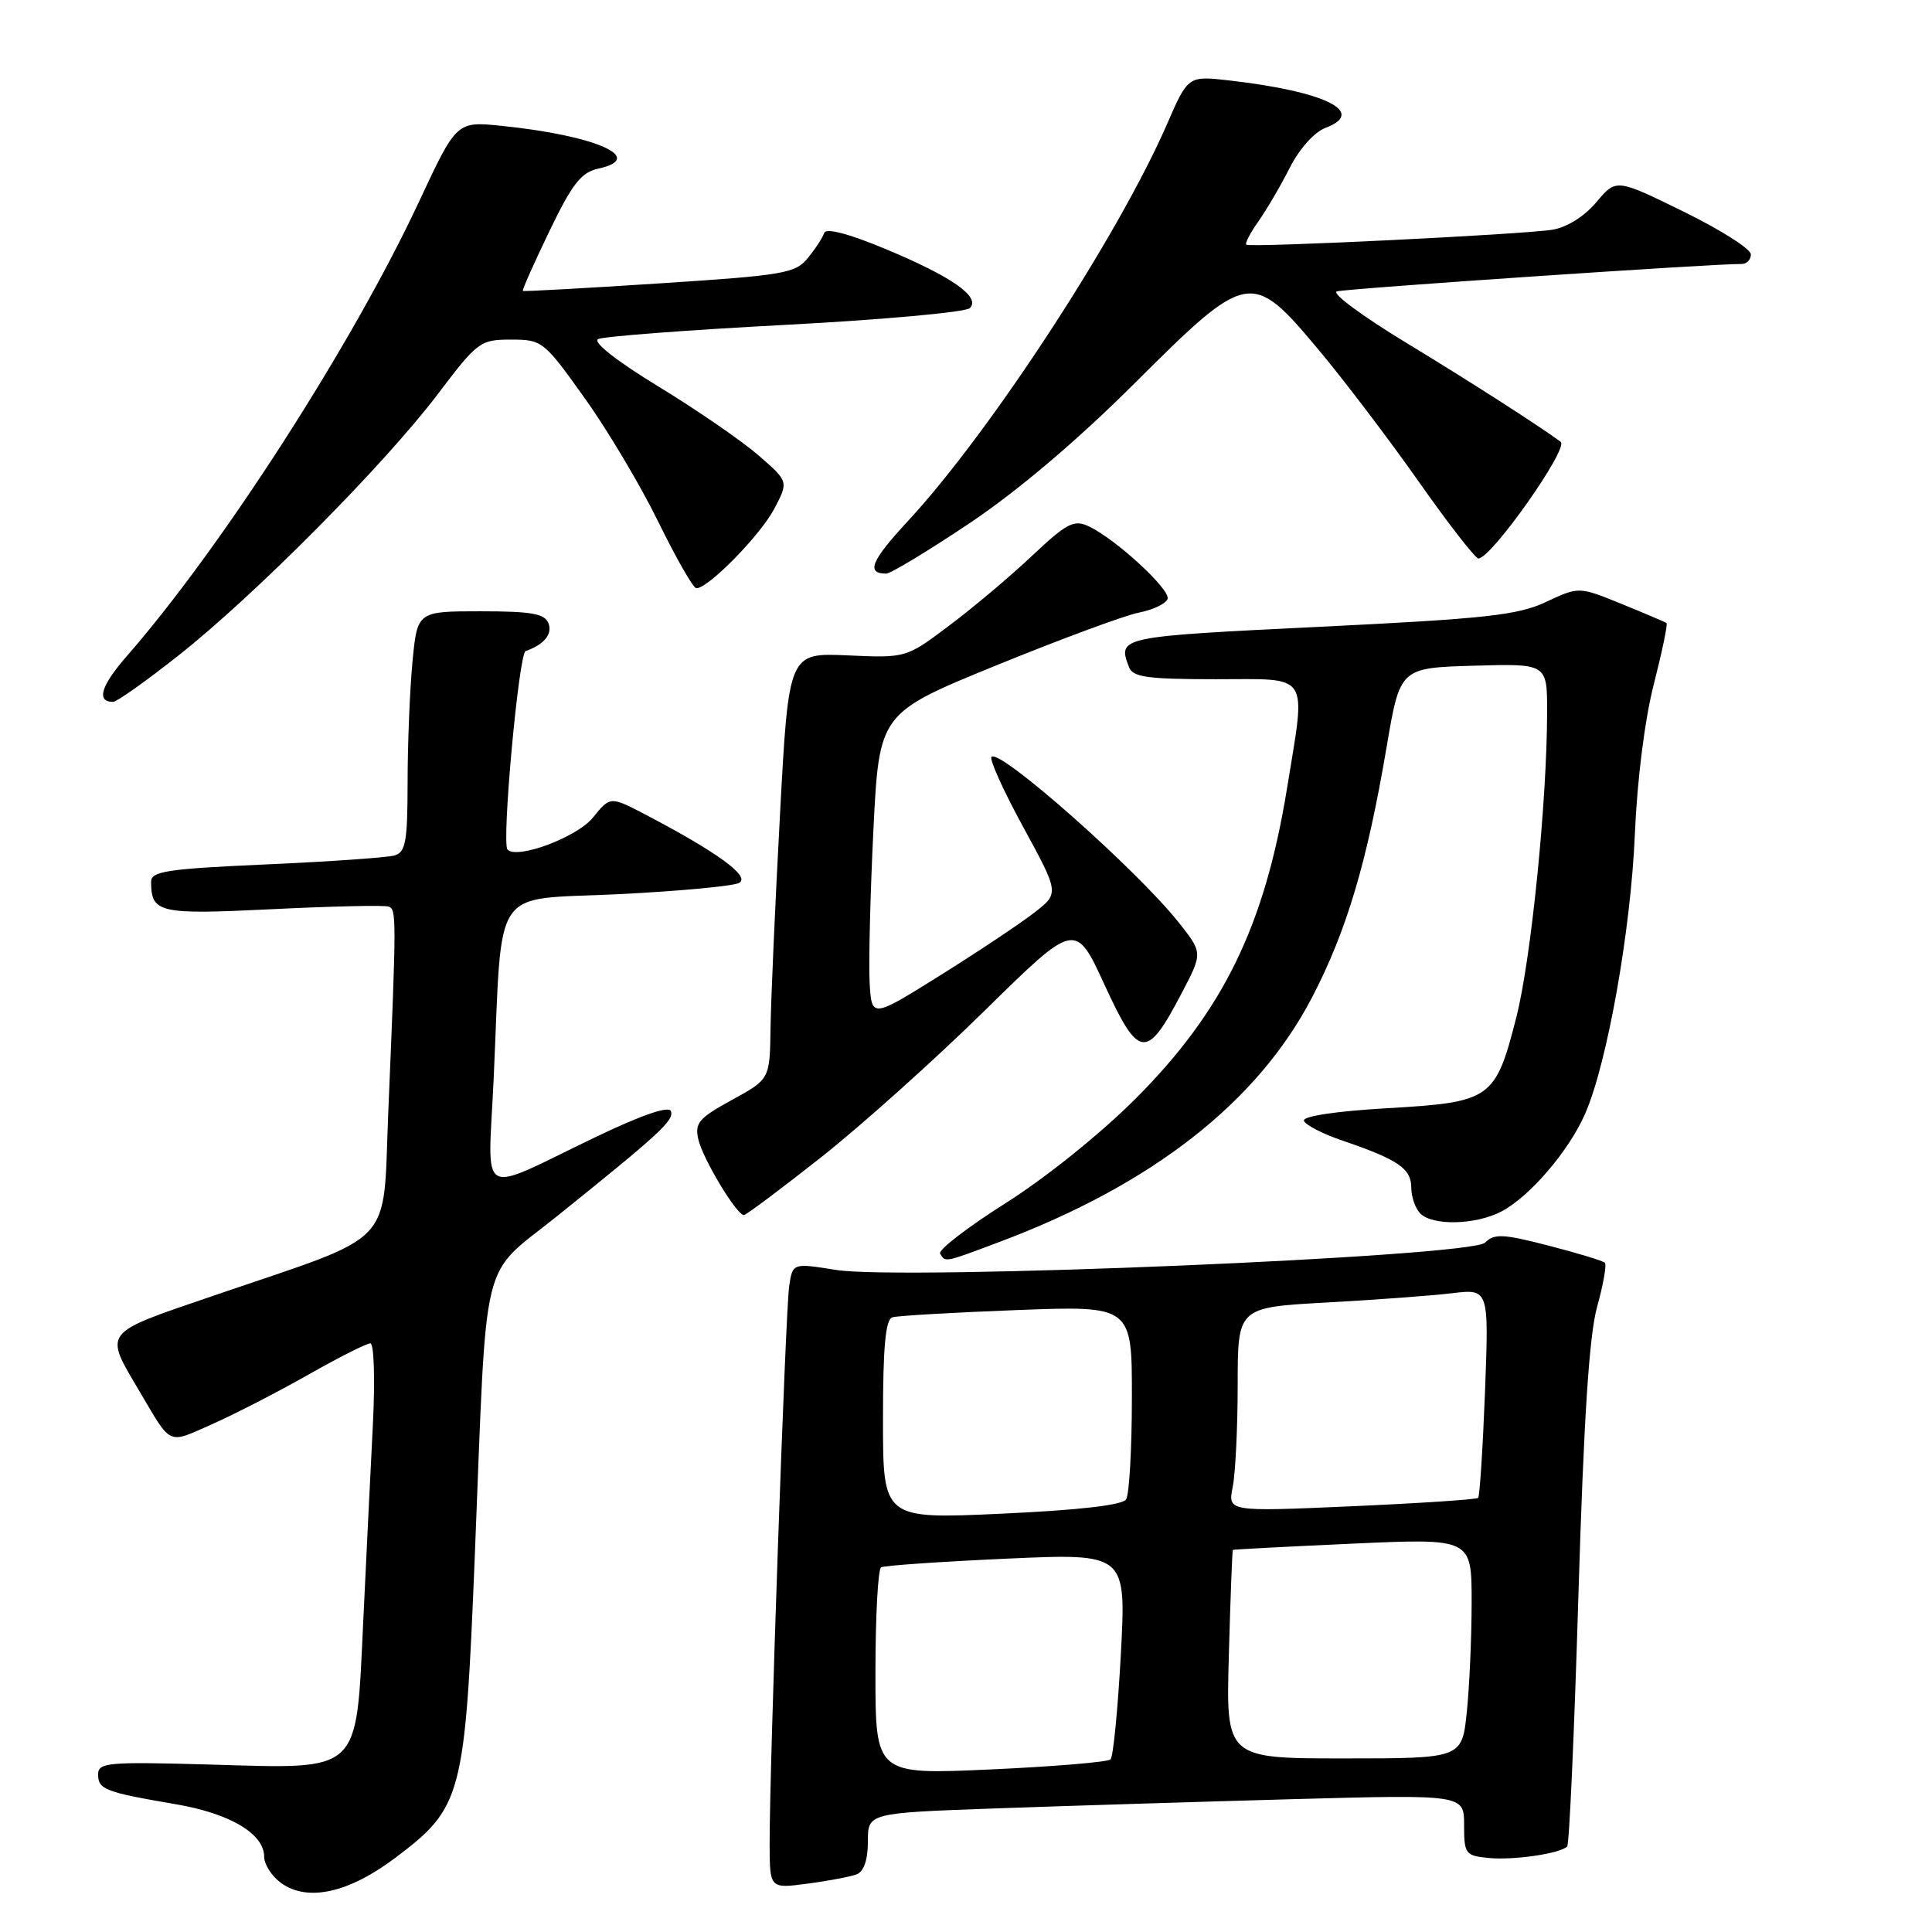 <?xml version="1.0" encoding="UTF-8" standalone="no"?>
<!DOCTYPE svg PUBLIC "-//W3C//DTD SVG 1.1//EN" "http://www.w3.org/Graphics/SVG/1.1/DTD/svg11.dtd" >
<svg xmlns="http://www.w3.org/2000/svg" xmlns:xlink="http://www.w3.org/1999/xlink" version="1.1" viewBox="0 0 256 256">
 <g >
 <path fill="currentColor"
d=" M 52.42 246.14 C 61.26 239.47 61.62 238.08 62.92 206.00 C 64.57 165.09 63.51 169.44 73.81 161.15 C 87.51 150.14 89.32 148.46 88.90 147.24 C 88.64 146.50 85.08 147.72 79.00 150.63 C 62.98 158.31 64.67 159.29 65.42 142.77 C 66.60 116.83 64.92 119.31 81.83 118.49 C 89.90 118.09 97.15 117.42 97.94 116.99 C 99.48 116.15 95.06 112.93 85.57 107.96 C 80.86 105.50 80.86 105.50 78.58 108.32 C 76.49 110.92 68.56 113.90 67.25 112.58 C 66.44 111.77 68.74 86.59 69.65 86.27 C 72.09 85.41 73.23 84.03 72.68 82.60 C 72.18 81.31 70.44 81.00 63.68 81.00 C 55.29 81.00 55.29 81.00 54.65 87.75 C 54.30 91.46 54.01 98.63 54.01 103.68 C 54.00 111.57 53.75 112.94 52.25 113.36 C 51.29 113.63 43.64 114.17 35.25 114.54 C 22.06 115.13 20.00 115.45 20.02 116.86 C 20.05 120.99 21.06 121.21 36.11 120.47 C 44.03 120.08 50.95 119.92 51.50 120.13 C 52.54 120.52 52.54 121.42 51.45 147.33 C 50.68 165.56 52.85 163.29 28.22 171.71 C 13.37 176.79 13.73 176.31 18.57 184.50 C 22.78 191.63 22.15 191.35 28.09 188.72 C 31.07 187.40 36.80 184.45 40.84 182.16 C 44.88 179.87 48.58 178.00 49.07 178.00 C 49.56 178.00 49.71 182.75 49.41 188.75 C 49.11 194.66 48.53 206.42 48.13 214.88 C 47.15 235.20 48.02 234.39 27.75 233.81 C 14.26 233.43 13.00 233.54 13.00 235.13 C 13.00 237.11 13.96 237.48 23.24 239.06 C 30.45 240.28 35.00 242.97 35.00 246.02 C 35.00 247.04 36.01 248.62 37.25 249.51 C 40.76 252.04 46.23 250.82 52.42 246.14 Z  M 113.51 248.36 C 114.47 247.99 115.00 246.43 115.00 244.01 C 115.00 240.23 115.00 240.23 131.75 239.63 C 140.96 239.30 158.74 238.75 171.25 238.40 C 194.00 237.78 194.00 237.78 194.00 241.83 C 194.00 245.66 194.17 245.89 197.25 246.19 C 200.52 246.52 206.72 245.61 207.66 244.67 C 207.94 244.39 208.61 229.39 209.15 211.33 C 209.86 187.98 210.57 176.95 211.63 173.14 C 212.45 170.20 212.91 167.57 212.65 167.32 C 212.39 167.06 209.03 166.04 205.18 165.05 C 199.15 163.49 197.99 163.44 196.77 164.66 C 194.90 166.53 119.59 169.69 110.76 168.27 C 105.03 167.35 105.03 167.35 104.57 170.42 C 104.08 173.71 101.95 234.55 101.98 244.38 C 102.00 250.26 102.00 250.26 107.01 249.59 C 109.77 249.23 112.69 248.67 113.51 248.36 Z  M 132.52 164.53 C 152.72 156.93 166.65 146.02 173.86 132.15 C 178.43 123.36 181.15 114.24 183.73 99.00 C 185.51 88.50 185.51 88.50 195.26 88.21 C 205.00 87.93 205.00 87.93 205.00 94.26 C 205.00 106.08 202.88 127.17 200.91 134.84 C 198.15 145.65 197.58 146.05 183.88 146.84 C 177.08 147.23 172.61 147.90 172.78 148.50 C 172.94 149.05 175.24 150.24 177.90 151.14 C 185.23 153.64 187.00 154.84 187.00 157.34 C 187.00 158.58 187.54 160.14 188.20 160.80 C 189.84 162.44 195.50 162.31 198.90 160.55 C 202.67 158.60 207.89 152.51 210.05 147.55 C 212.97 140.86 216.09 123.29 216.63 110.51 C 216.93 103.37 217.94 95.32 219.14 90.66 C 220.24 86.34 221.00 82.70 220.82 82.56 C 220.65 82.43 217.96 81.28 214.86 80.02 C 209.21 77.72 209.21 77.72 204.86 79.76 C 201.11 81.52 196.92 81.98 174.75 83.06 C 148.19 84.36 148.06 84.38 149.61 88.42 C 150.11 89.73 152.10 90.00 161.11 90.00 C 173.78 90.00 173.06 88.90 170.53 104.50 C 167.58 122.66 162.08 133.94 150.51 145.54 C 145.87 150.19 138.61 156.03 133.27 159.41 C 128.19 162.62 124.28 165.64 124.57 166.12 C 125.30 167.29 125.04 167.34 132.52 164.53 Z  M 108.81 153.34 C 114.14 149.13 123.90 140.38 130.50 133.89 C 142.50 122.10 142.50 122.10 146.37 130.52 C 150.89 140.36 151.94 140.47 156.54 131.67 C 159.38 126.26 159.38 126.26 156.19 122.24 C 150.68 115.28 132.49 99.18 131.38 100.28 C 131.07 100.60 132.96 104.79 135.59 109.60 C 140.36 118.36 140.36 118.36 137.05 120.93 C 135.24 122.34 129.65 126.07 124.63 129.21 C 115.50 134.92 115.50 134.92 115.23 130.21 C 115.09 127.62 115.31 118.53 115.73 110.00 C 116.50 94.50 116.50 94.50 132.00 88.17 C 140.53 84.69 149.04 81.54 150.92 81.17 C 152.80 80.80 154.51 79.98 154.71 79.36 C 155.12 78.13 147.84 71.42 144.26 69.74 C 142.30 68.82 141.37 69.30 136.76 73.64 C 133.87 76.37 128.93 80.53 125.78 82.89 C 120.07 87.19 120.07 87.19 112.28 86.84 C 104.50 86.50 104.50 86.50 103.35 108.00 C 102.71 119.83 102.15 132.54 102.10 136.25 C 102.00 143.00 102.00 143.00 96.98 145.75 C 92.58 148.16 92.03 148.81 92.54 151.00 C 93.14 153.58 97.61 161.00 98.57 161.00 C 98.87 161.00 103.47 157.55 108.81 153.34 Z  M 23.68 86.83 C 33.74 78.89 50.96 61.53 57.99 52.25 C 63.28 45.26 63.63 45.00 67.71 45.00 C 71.85 45.00 72.07 45.18 77.47 52.75 C 80.52 57.01 84.92 64.41 87.25 69.19 C 89.59 73.96 91.84 77.90 92.25 77.94 C 93.74 78.06 100.68 71.01 102.57 67.46 C 104.50 63.81 104.50 63.81 100.51 60.34 C 98.32 58.44 92.36 54.33 87.27 51.23 C 81.70 47.83 78.50 45.32 79.25 44.93 C 79.94 44.58 91.07 43.73 104.00 43.05 C 116.93 42.37 127.95 41.37 128.50 40.83 C 130.00 39.37 126.15 36.66 117.30 32.98 C 112.42 30.95 109.44 30.17 109.21 30.87 C 109.01 31.48 108.04 32.97 107.05 34.18 C 105.41 36.22 103.88 36.48 87.38 37.55 C 77.55 38.19 69.40 38.64 69.28 38.55 C 69.16 38.46 70.73 34.92 72.78 30.67 C 75.83 24.34 77.00 22.84 79.29 22.34 C 85.70 20.94 78.98 17.96 66.50 16.68 C 60.50 16.06 60.50 16.06 55.50 26.77 C 46.71 45.59 29.36 72.56 16.86 86.87 C 13.36 90.87 12.72 93.00 14.99 93.00 C 15.48 93.00 19.39 90.22 23.68 86.83 Z  M 128.50 69.31 C 134.88 65.03 142.78 58.33 150.33 50.80 C 165.34 35.83 165.83 35.74 174.64 46.25 C 177.99 50.24 183.97 58.11 187.94 63.75 C 191.90 69.39 195.49 74.00 195.90 74.00 C 197.61 74.00 207.92 59.37 206.80 58.54 C 203.69 56.26 194.59 50.43 186.30 45.40 C 180.52 41.89 176.39 38.84 177.14 38.61 C 178.33 38.24 227.50 34.91 230.75 34.98 C 231.44 34.99 232.00 34.42 232.00 33.71 C 232.00 32.99 227.98 30.44 223.08 28.04 C 214.15 23.66 214.15 23.66 211.52 26.80 C 209.92 28.69 207.62 30.13 205.69 30.44 C 201.69 31.08 165.63 32.84 165.14 32.42 C 164.94 32.25 165.67 30.85 166.76 29.31 C 167.85 27.76 169.72 24.57 170.91 22.21 C 172.17 19.73 174.15 17.51 175.62 16.95 C 181.14 14.86 175.64 12.13 162.97 10.67 C 157.43 10.03 157.43 10.03 154.64 16.44 C 148.19 31.24 131.23 57.24 120.36 68.98 C 115.42 74.31 114.72 75.99 117.42 76.01 C 118.01 76.01 123.00 72.99 128.50 69.31 Z  M 116.00 221.63 C 116.00 214.20 116.34 207.92 116.75 207.68 C 117.16 207.44 124.64 206.93 133.37 206.53 C 149.23 205.82 149.23 205.82 148.52 219.16 C 148.12 226.50 147.51 232.78 147.15 233.13 C 146.79 233.48 139.64 234.08 131.25 234.46 C 116.00 235.15 116.00 235.15 116.00 221.63 Z  M 162.83 219.25 C 163.04 211.69 163.28 205.44 163.36 205.37 C 163.44 205.31 170.59 204.93 179.25 204.54 C 195.00 203.83 195.00 203.83 195.00 212.27 C 195.00 216.91 194.71 223.47 194.36 226.85 C 193.72 233.00 193.72 233.00 178.08 233.00 C 162.44 233.00 162.44 233.00 162.83 219.25 Z  M 117.00 188.11 C 117.00 178.44 117.33 174.83 118.25 174.55 C 118.94 174.34 126.36 173.91 134.75 173.59 C 150.00 173.01 150.00 173.01 149.98 185.26 C 149.98 191.99 149.63 198.03 149.22 198.67 C 148.74 199.44 142.97 200.10 132.74 200.57 C 117.00 201.29 117.00 201.29 117.00 188.11 Z  M 163.34 197.03 C 163.70 195.23 164.00 189.14 164.00 183.49 C 164.00 173.24 164.00 173.24 175.75 172.59 C 182.21 172.24 189.70 171.68 192.40 171.36 C 197.29 170.77 197.29 170.77 196.77 184.43 C 196.48 191.94 196.07 198.26 195.86 198.48 C 195.64 198.69 188.09 199.19 179.08 199.59 C 162.69 200.31 162.69 200.31 163.34 197.03 Z "/>
</g>
</svg>
